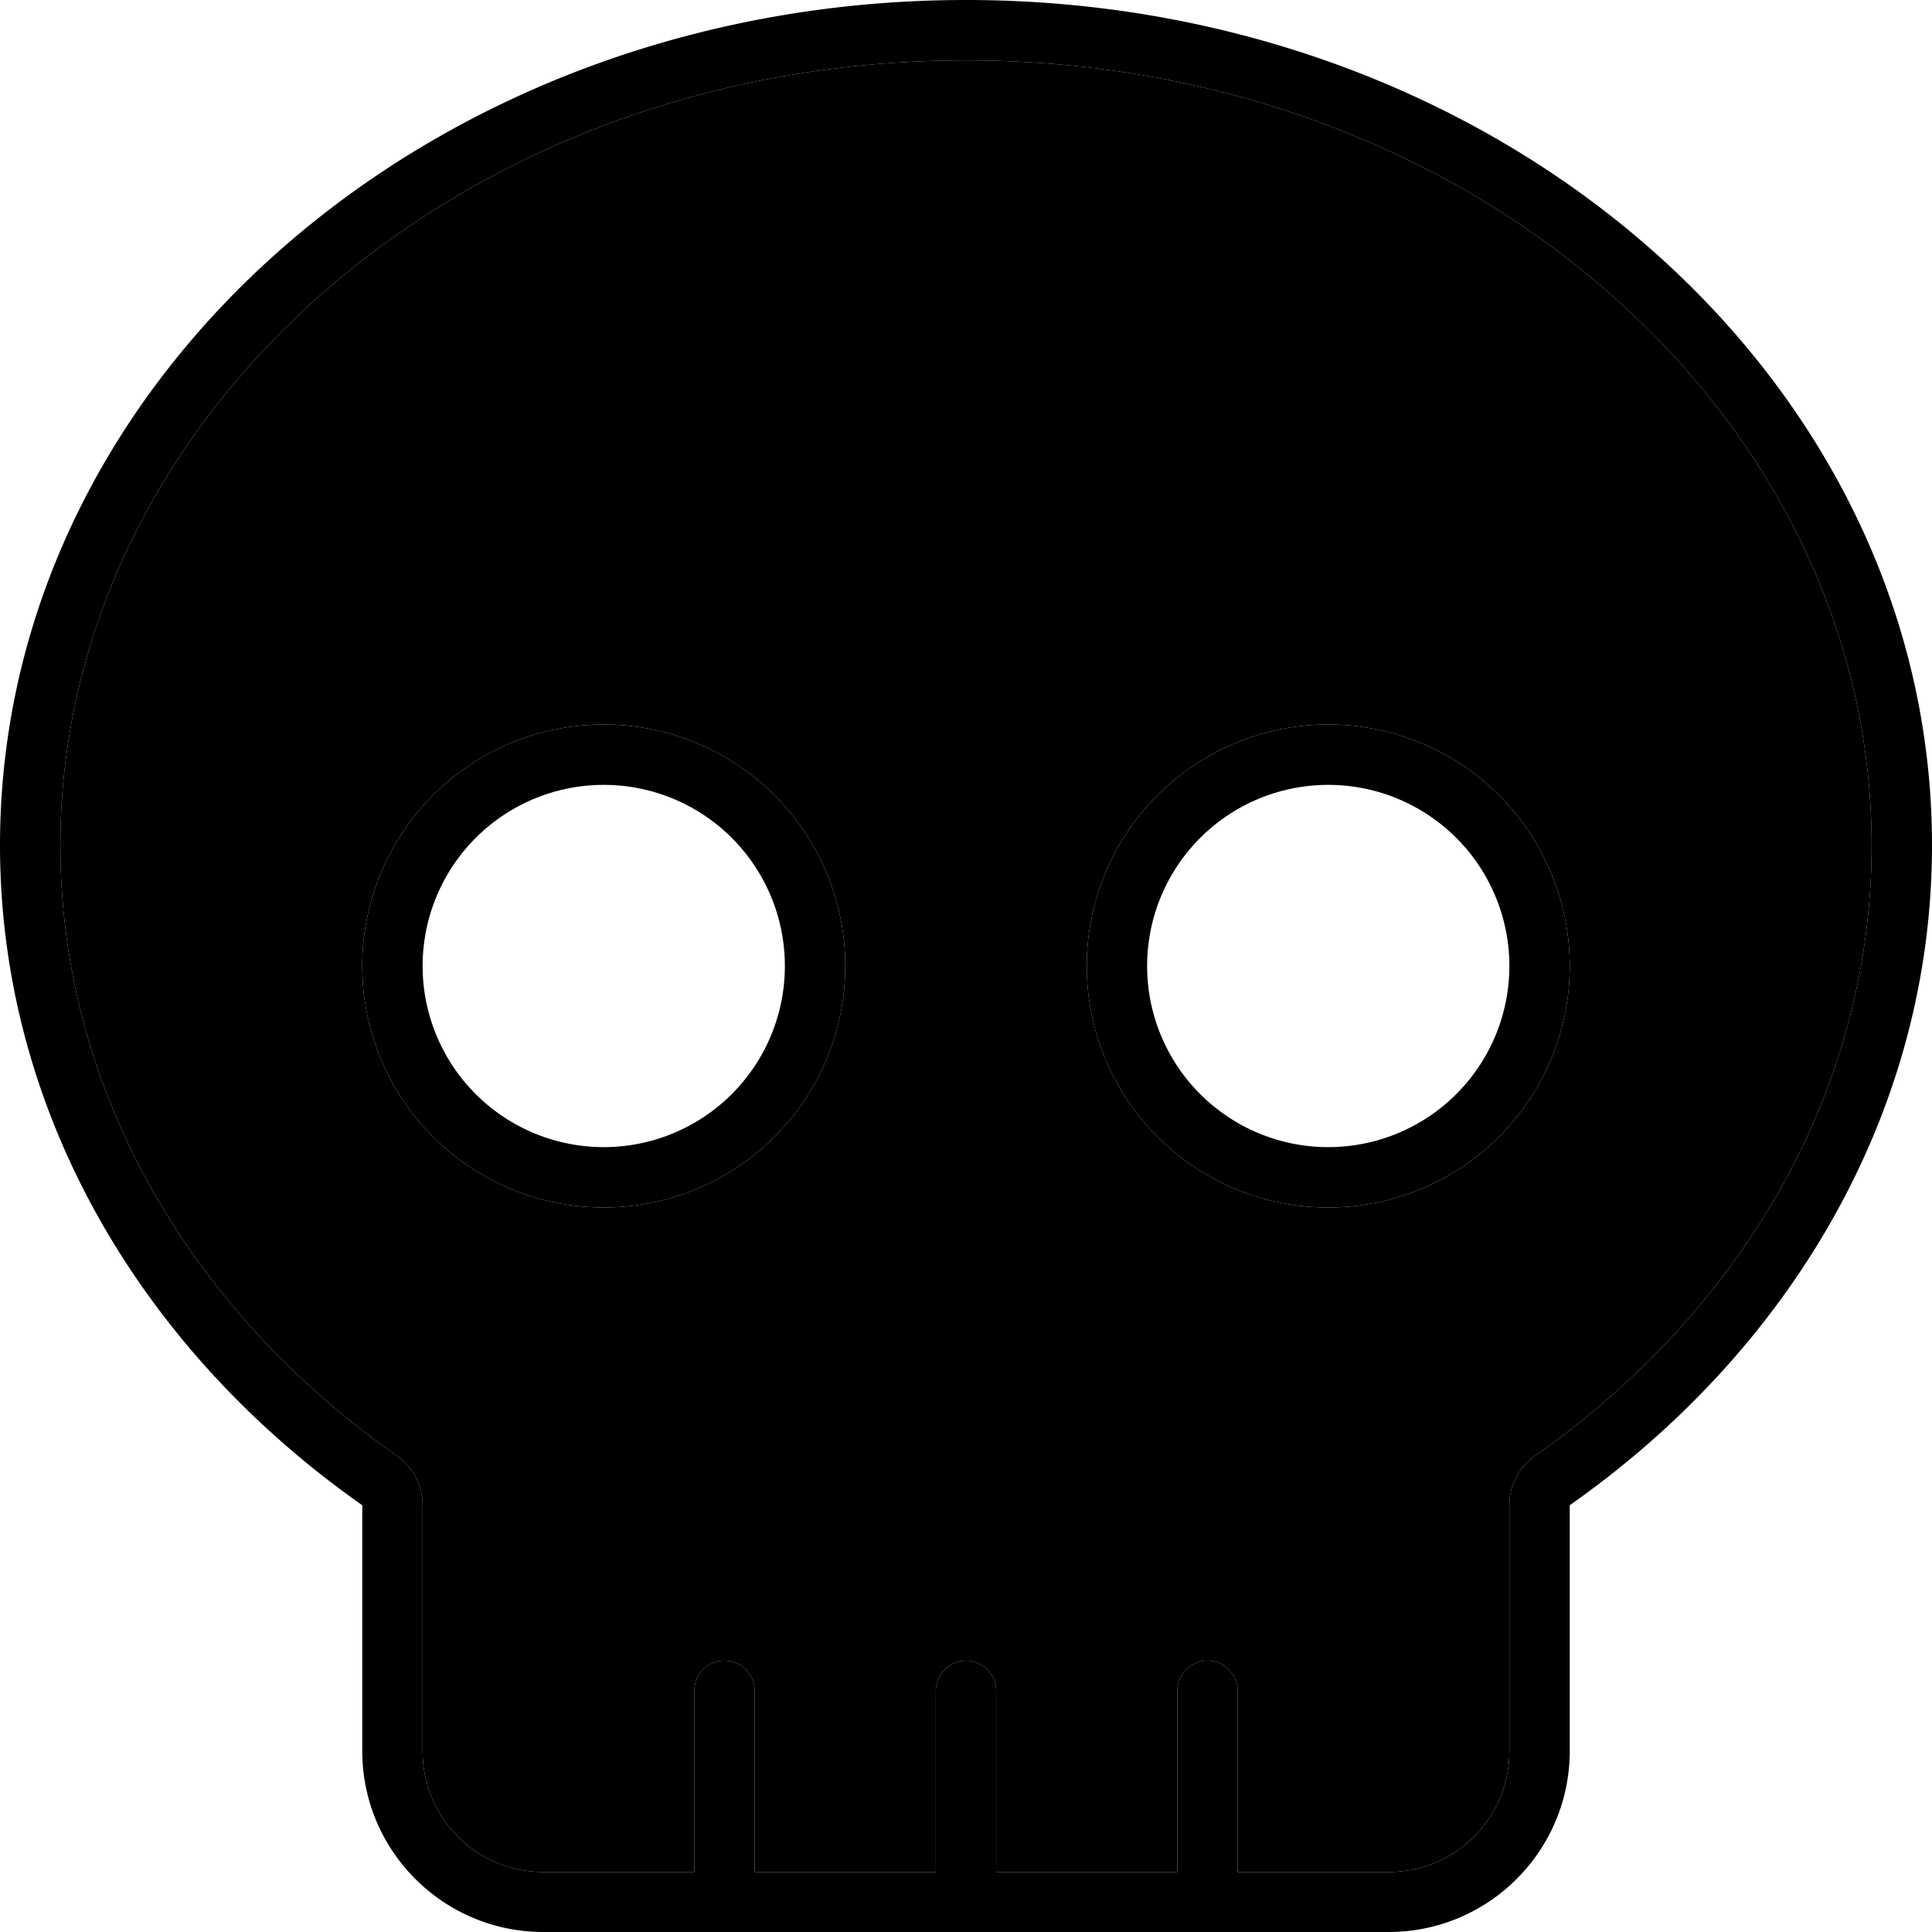 <svg xmlns="http://www.w3.org/2000/svg" viewBox="0 0 512 512"><path class="pr-icon-duotone-secondary" d="M16 224c0 64.8 34.3 123.3 89.2 161.8c4.4 3.1 6.9 8.1 6.8 13.5l0 .8 0 64c0 17.7 14.3 32 32 32l40 0 0-48c0-4.4 3.6-8 8-8s8 3.6 8 8l0 48 48 0 0-48c0-4.4 3.6-8 8-8s8 3.6 8 8l0 48 48 0 0-48c0-4.4 3.6-8 8-8s8 3.6 8 8l0 48 40 0c17.7 0 32-14.3 32-32l0-64 0-.8c-.1-5.3 2.4-10.4 6.8-13.5c54.9-38.5 89.2-97 89.2-161.8C496 111.1 390.6 16 256 16S16 111.1 16 224zm208 32A64 64 0 1 1 96 256a64 64 0 1 1 128 0zm192 0a64 64 0 1 1 -128 0 64 64 0 1 1 128 0z"/><path class="pr-icon-duotone-primary" d="M406.8 385.8c54.9-38.5 89.2-97 89.2-161.8C496 111.1 390.6 16 256 16S16 111.1 16 224c0 64.8 34.3 123.3 89.2 161.8c4.4 3.1 6.9 8.1 6.8 13.5l0 .8 0 64c0 17.7 14.3 32 32 32l40 0 0-48c0-4.4 3.6-8 8-8s8 3.6 8 8l0 48 48 0 0-48c0-4.4 3.6-8 8-8s8 3.6 8 8l0 48 48 0 0-48c0-4.4 3.6-8 8-8s8 3.6 8 8l0 48 40 0c17.7 0 32-14.3 32-32l0-64 0-.8c-.1-5.3 2.4-10.4 6.8-13.5zM312 512l-48 0-16 0-48 0-16 0-40 0c-26.5 0-48-21.5-48-48l0-64c0-.4 0-.7 0-1.1C37.5 357.8 0 294.7 0 224C0 100.3 114.6 0 256 0S512 100.3 512 224c0 70.7-37.5 133.8-96 174.9c0 .4 0 .7 0 1.1l0 64c0 26.5-21.5 48-48 48l-40 0-16 0zM208 256a48 48 0 1 0 -96 0 48 48 0 1 0 96 0zM96 256a64 64 0 1 1 128 0A64 64 0 1 1 96 256zm256 48a48 48 0 1 0 0-96 48 48 0 1 0 0 96zm0-112a64 64 0 1 1 0 128 64 64 0 1 1 0-128z"/></svg>